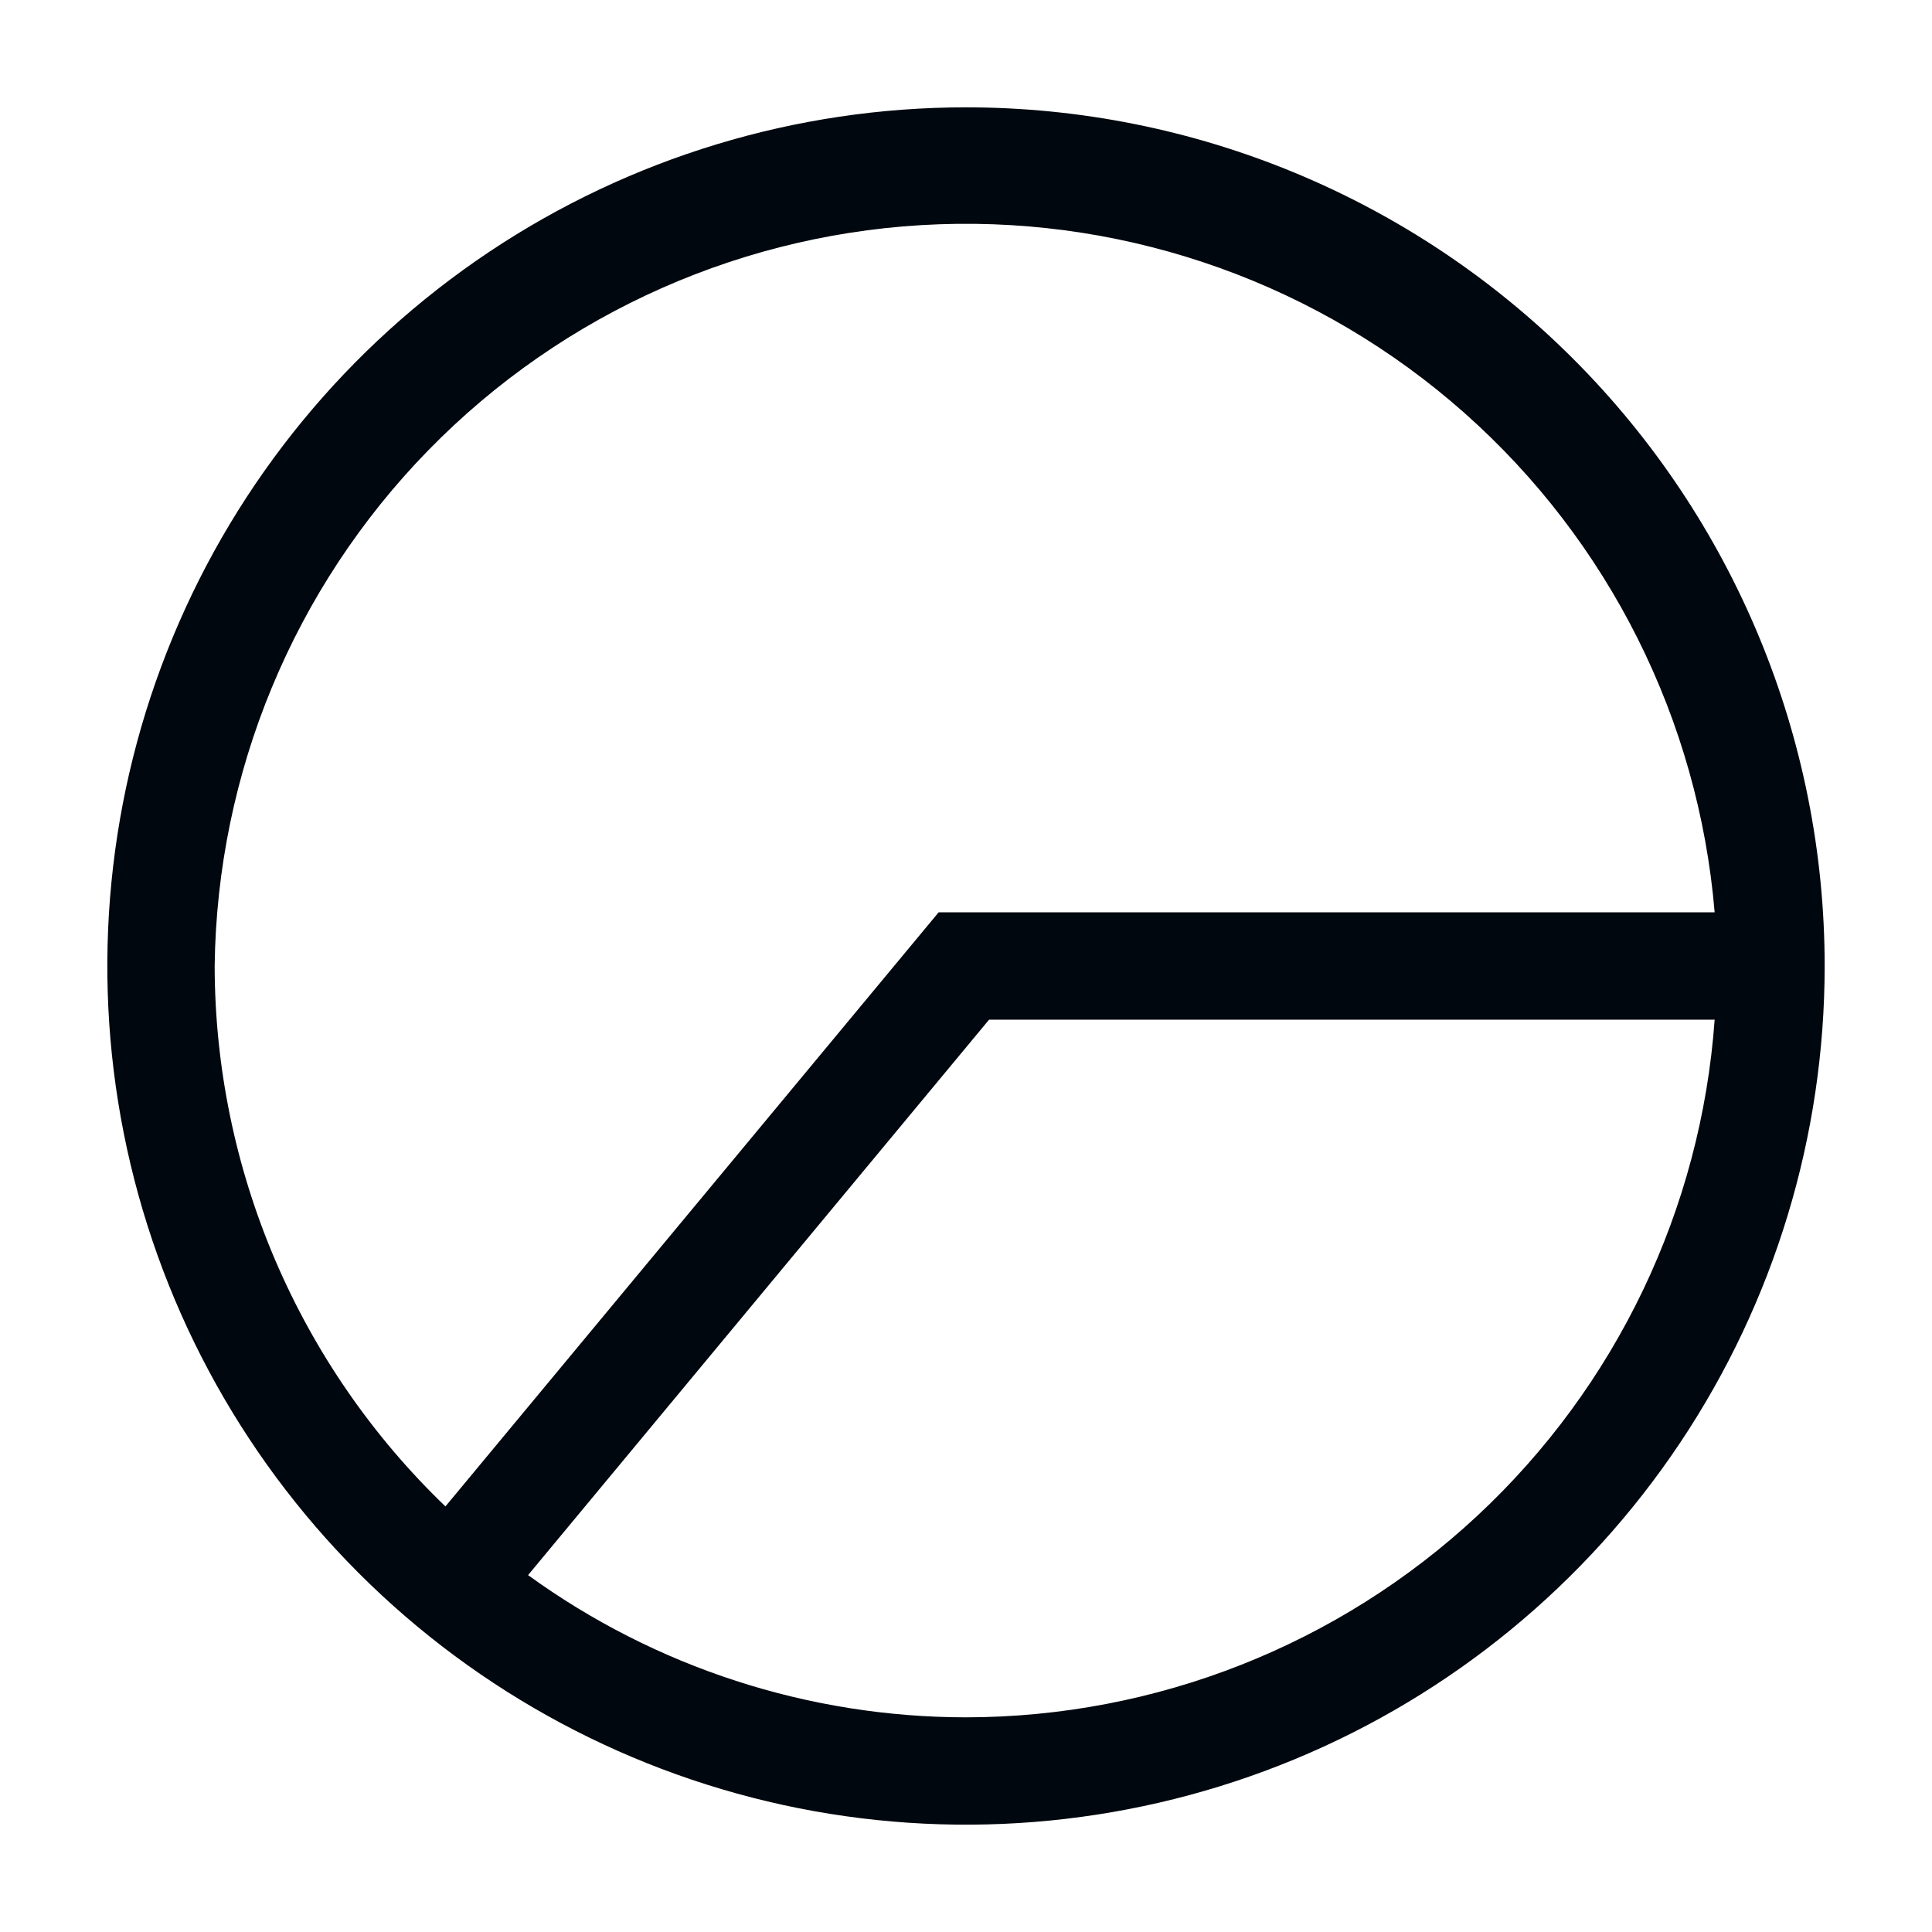 <svg width="36" height="36" viewBox="0 0 36 36" fill="none" xmlns="http://www.w3.org/2000/svg">
<path d="M18 2C14.835 2 11.742 2.938 9.111 4.696C6.48 6.455 4.429 8.953 3.218 11.877C2.007 14.801 1.69 18.018 2.307 21.121C2.925 24.225 4.449 27.076 6.686 29.314C8.924 31.551 11.775 33.075 14.879 33.693C17.982 34.31 21.199 33.993 24.123 32.782C27.047 31.571 29.545 29.52 31.303 26.889C33.062 24.258 34 21.165 34 18C34 13.757 32.314 9.687 29.314 6.686C26.313 3.686 22.244 2 18 2ZM4 18C4.044 14.403 5.47 10.961 7.983 8.388C10.496 5.815 13.904 4.307 17.498 4.179C21.093 4.05 24.599 5.31 27.29 7.697C29.981 10.084 31.649 13.416 31.95 17H17.49L8.3 28.07C6.943 26.767 5.864 25.203 5.125 23.473C4.386 21.743 4.003 19.881 4 18ZM18 32C15.069 31.998 12.213 31.071 9.84 29.35L18.43 19H31.95C31.697 22.528 30.118 25.83 27.53 28.242C24.942 30.654 21.538 31.996 18 32Z" fill="#01070E"/>
</svg>
